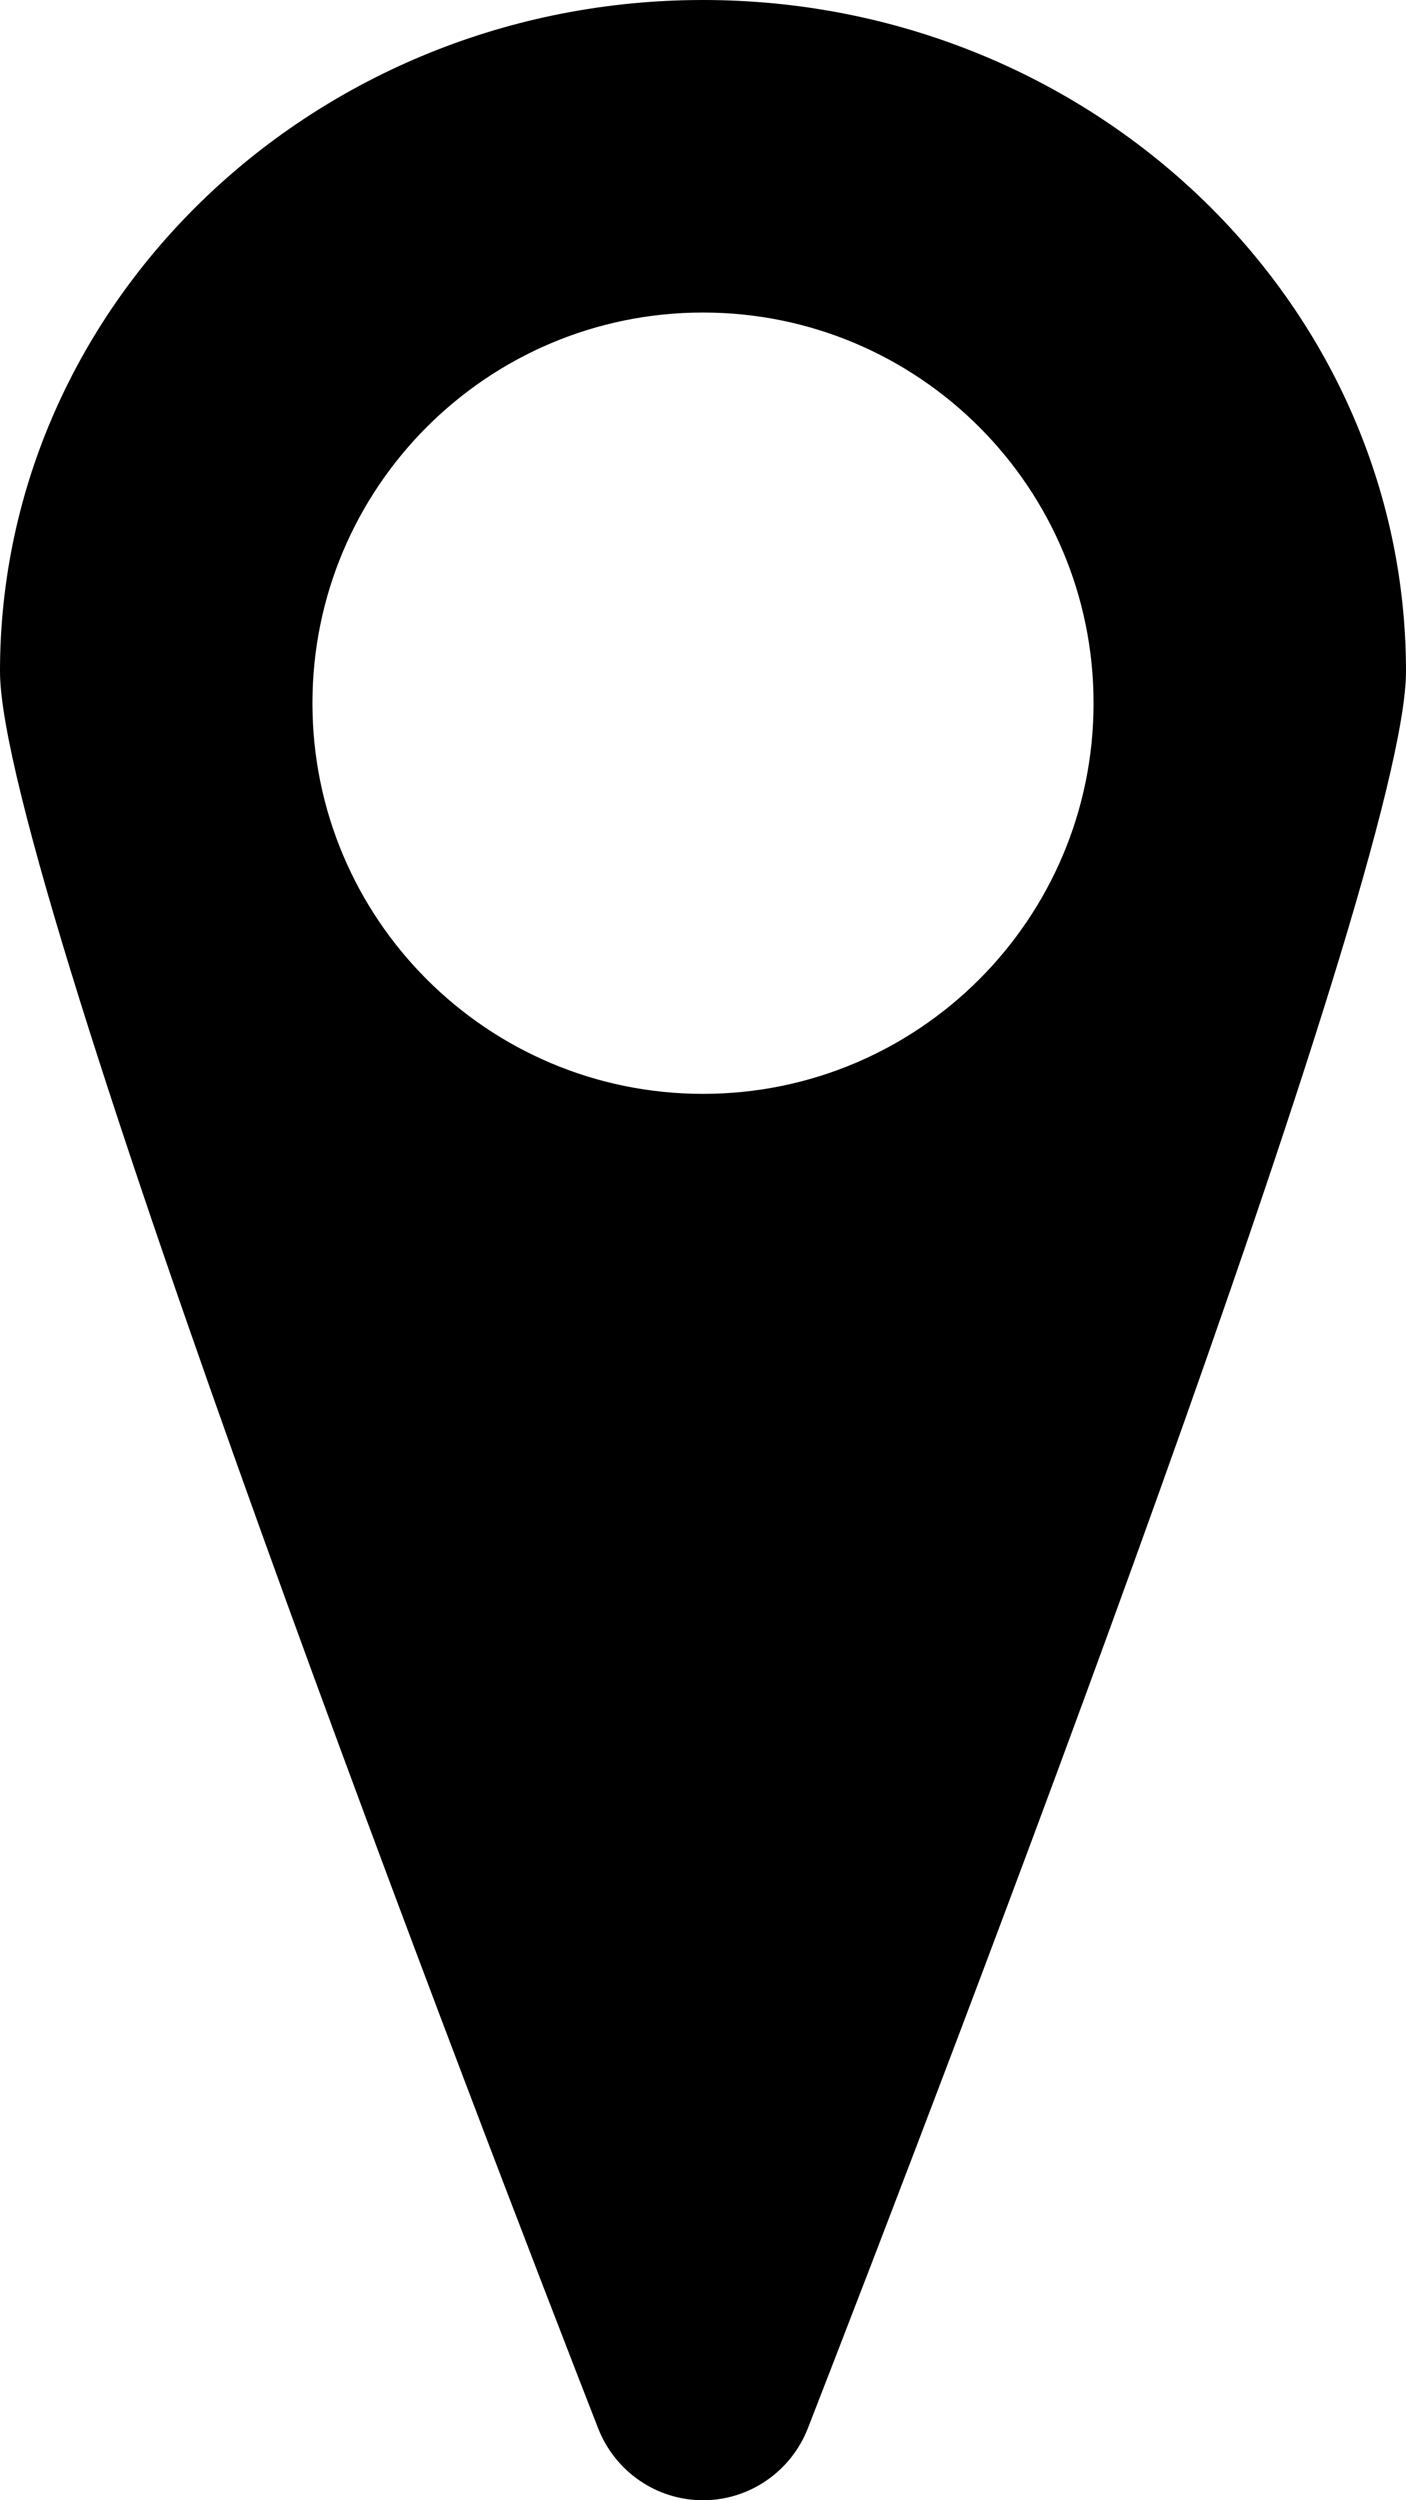 <?xml version="1.0" encoding="utf-8"?>
<!-- Generator: Adobe Illustrator 19.0.0, SVG Export Plug-In . SVG Version: 6.00 Build 0)  -->
<svg version="1.1" id="geolocation" xmlns="http://www.w3.org/2000/svg" xmlns:xlink="http://www.w3.org/1999/xlink" x="0px"
	 y="0px" viewBox="0 0 288 512" enable-background="new 0 0 288 512" xml:space="preserve">
<path d="M144.003,0C64.6,0,0,61.673,0,137.483c0,43.301,102.052,307.278,122.509,359.756
	C125.981,506.145,134.507,512,144,512h0.006c9.495-0.003,18.021-5.864,21.488-14.773
	C194.231,423.395,288,179.253,288,137.483C288,61.673,223.403,0,144.003,0z M144,224c-44.183,0-80-35.817-80-80
	c0-44.183,35.817-80,80-80s80,35.817,80,80C224,188.183,188.183,224,144,224z"/>
</svg>
